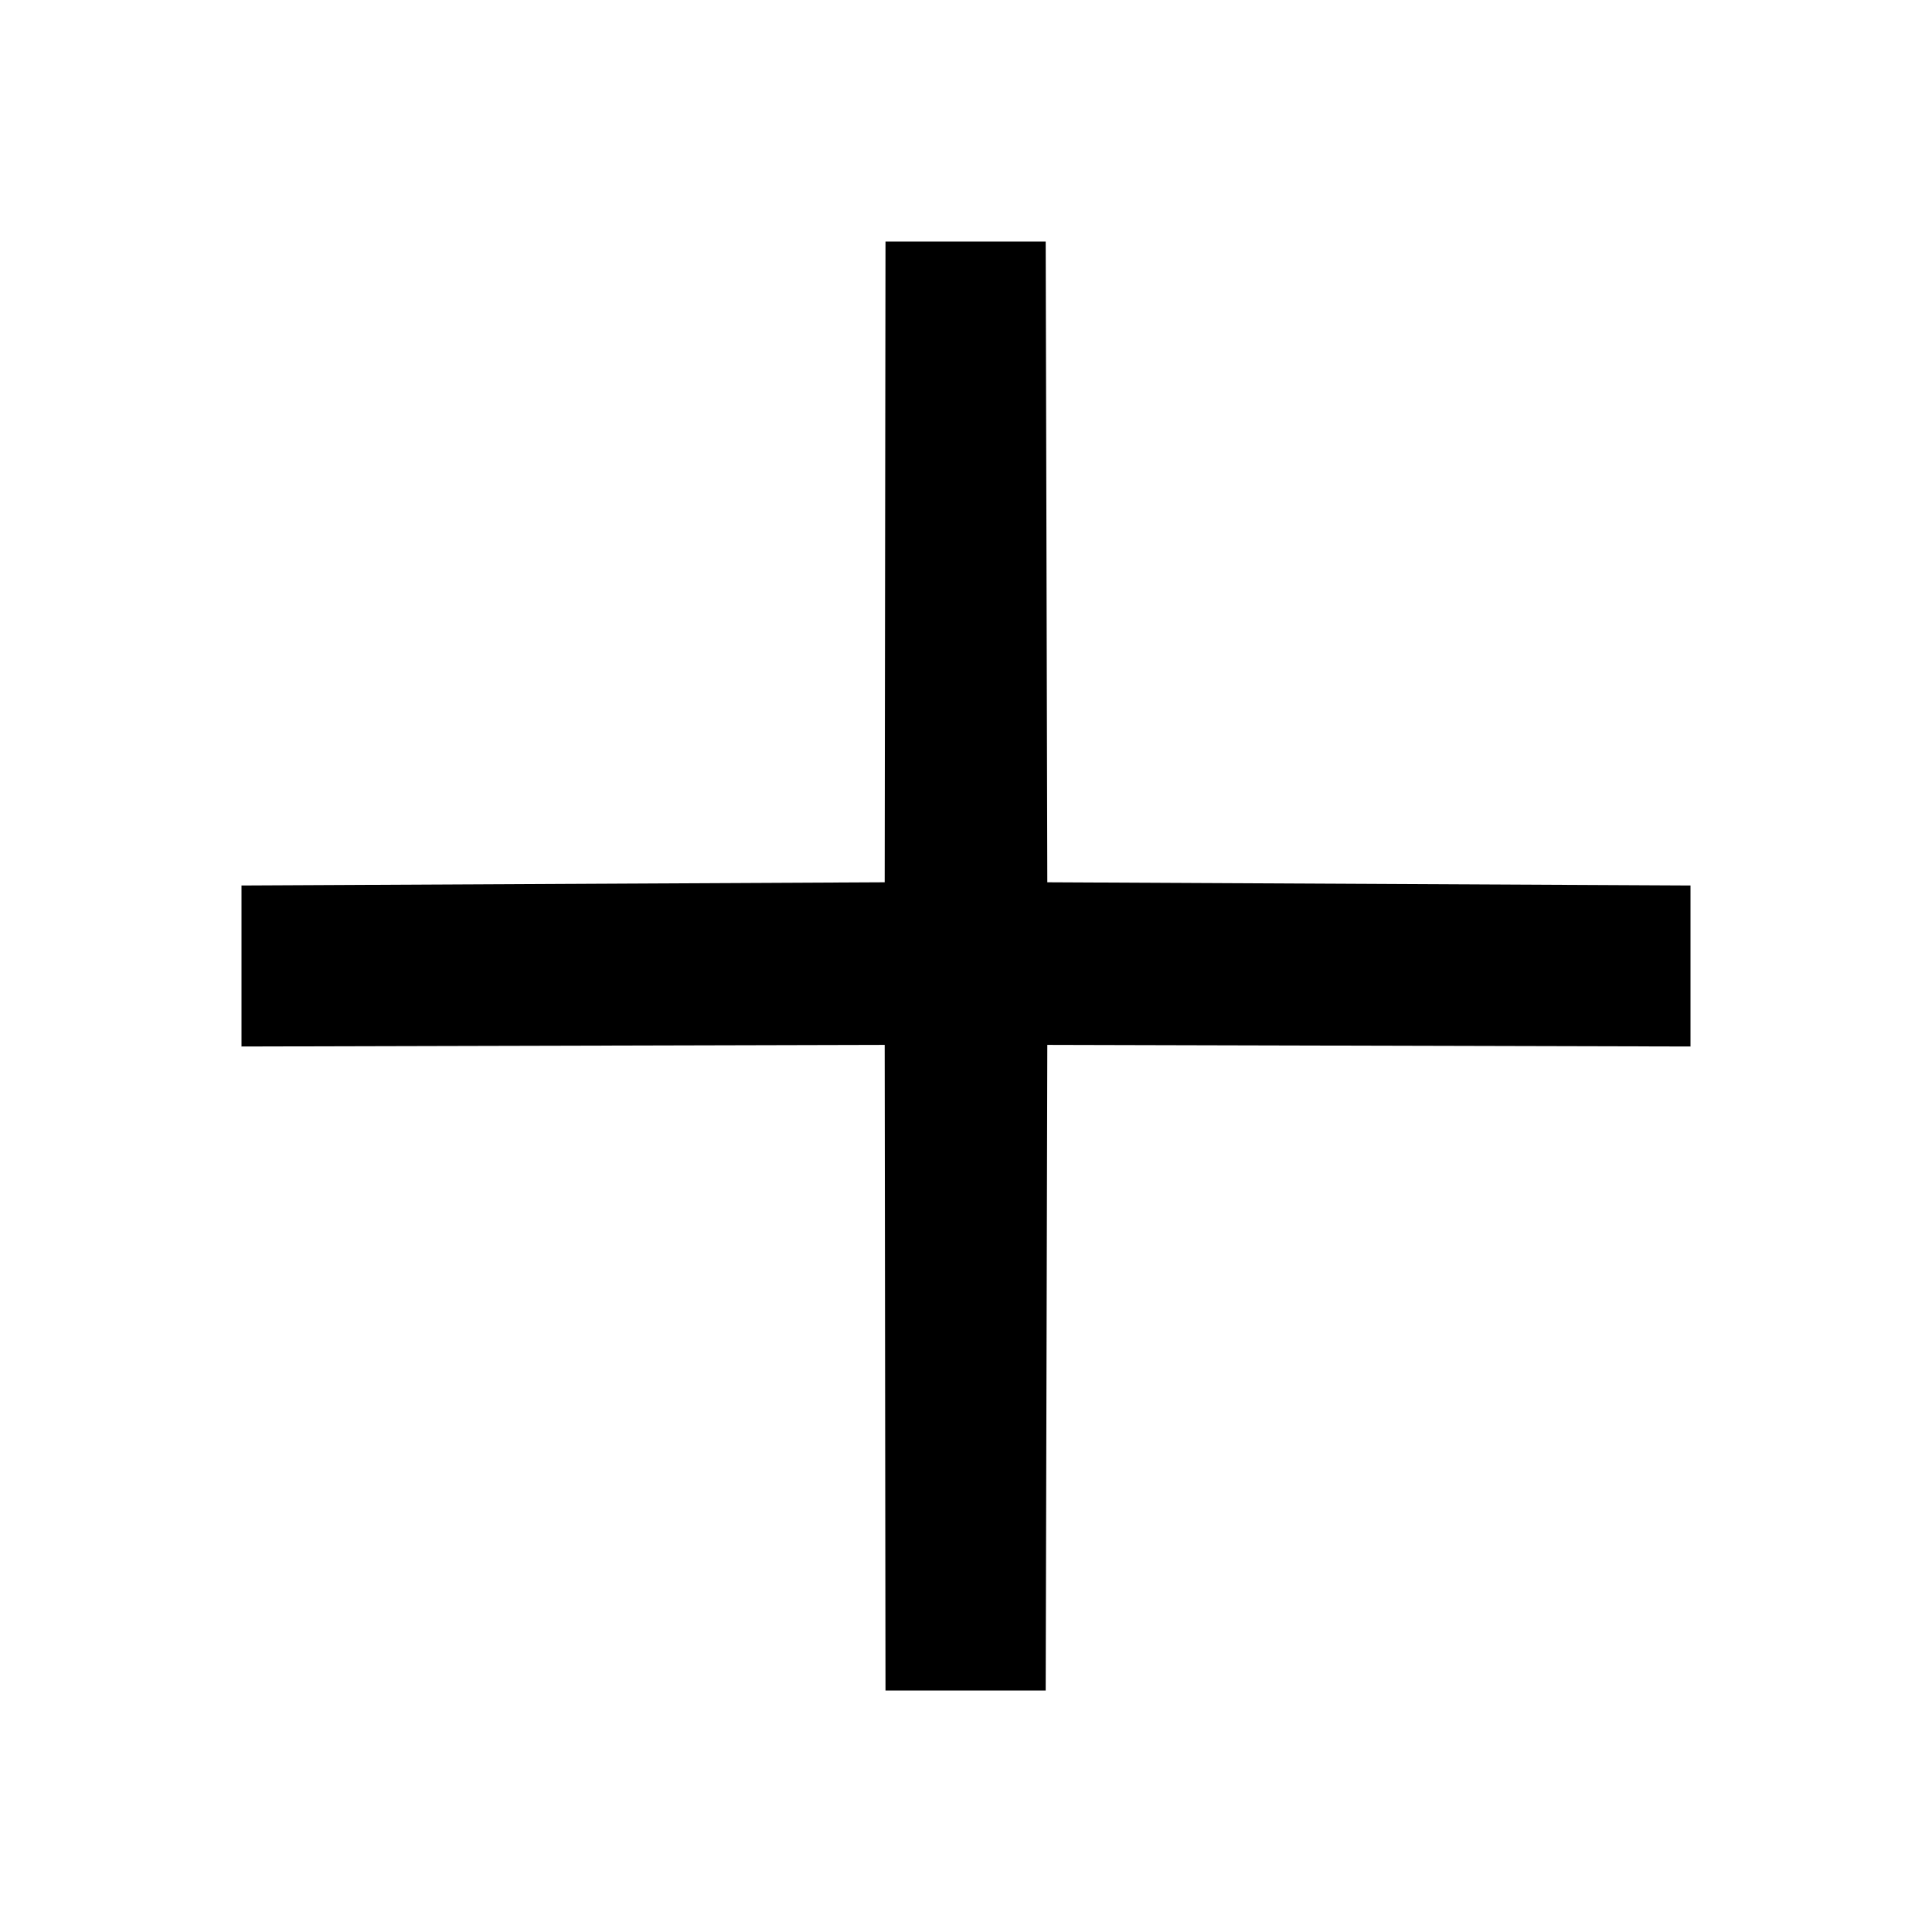 <svg xmlns="http://www.w3.org/2000/svg" viewBox="0 0 24 24"><defs><style>.cls-1{fill:none;}</style></defs><g id="Layer_2" data-name="Layer 2"><g id="UI_Outline" data-name="UI Outline"><g id="plus"><rect class="cls-1" width="24" height="24"/><polygon points="21 11 13.01 10.96 12.99 3 11 3 10.99 10.96 3 11 3 13 10.99 12.98 11 21 12.99 21 13.01 12.98 21 13 21 11"/></g></g></g></svg>